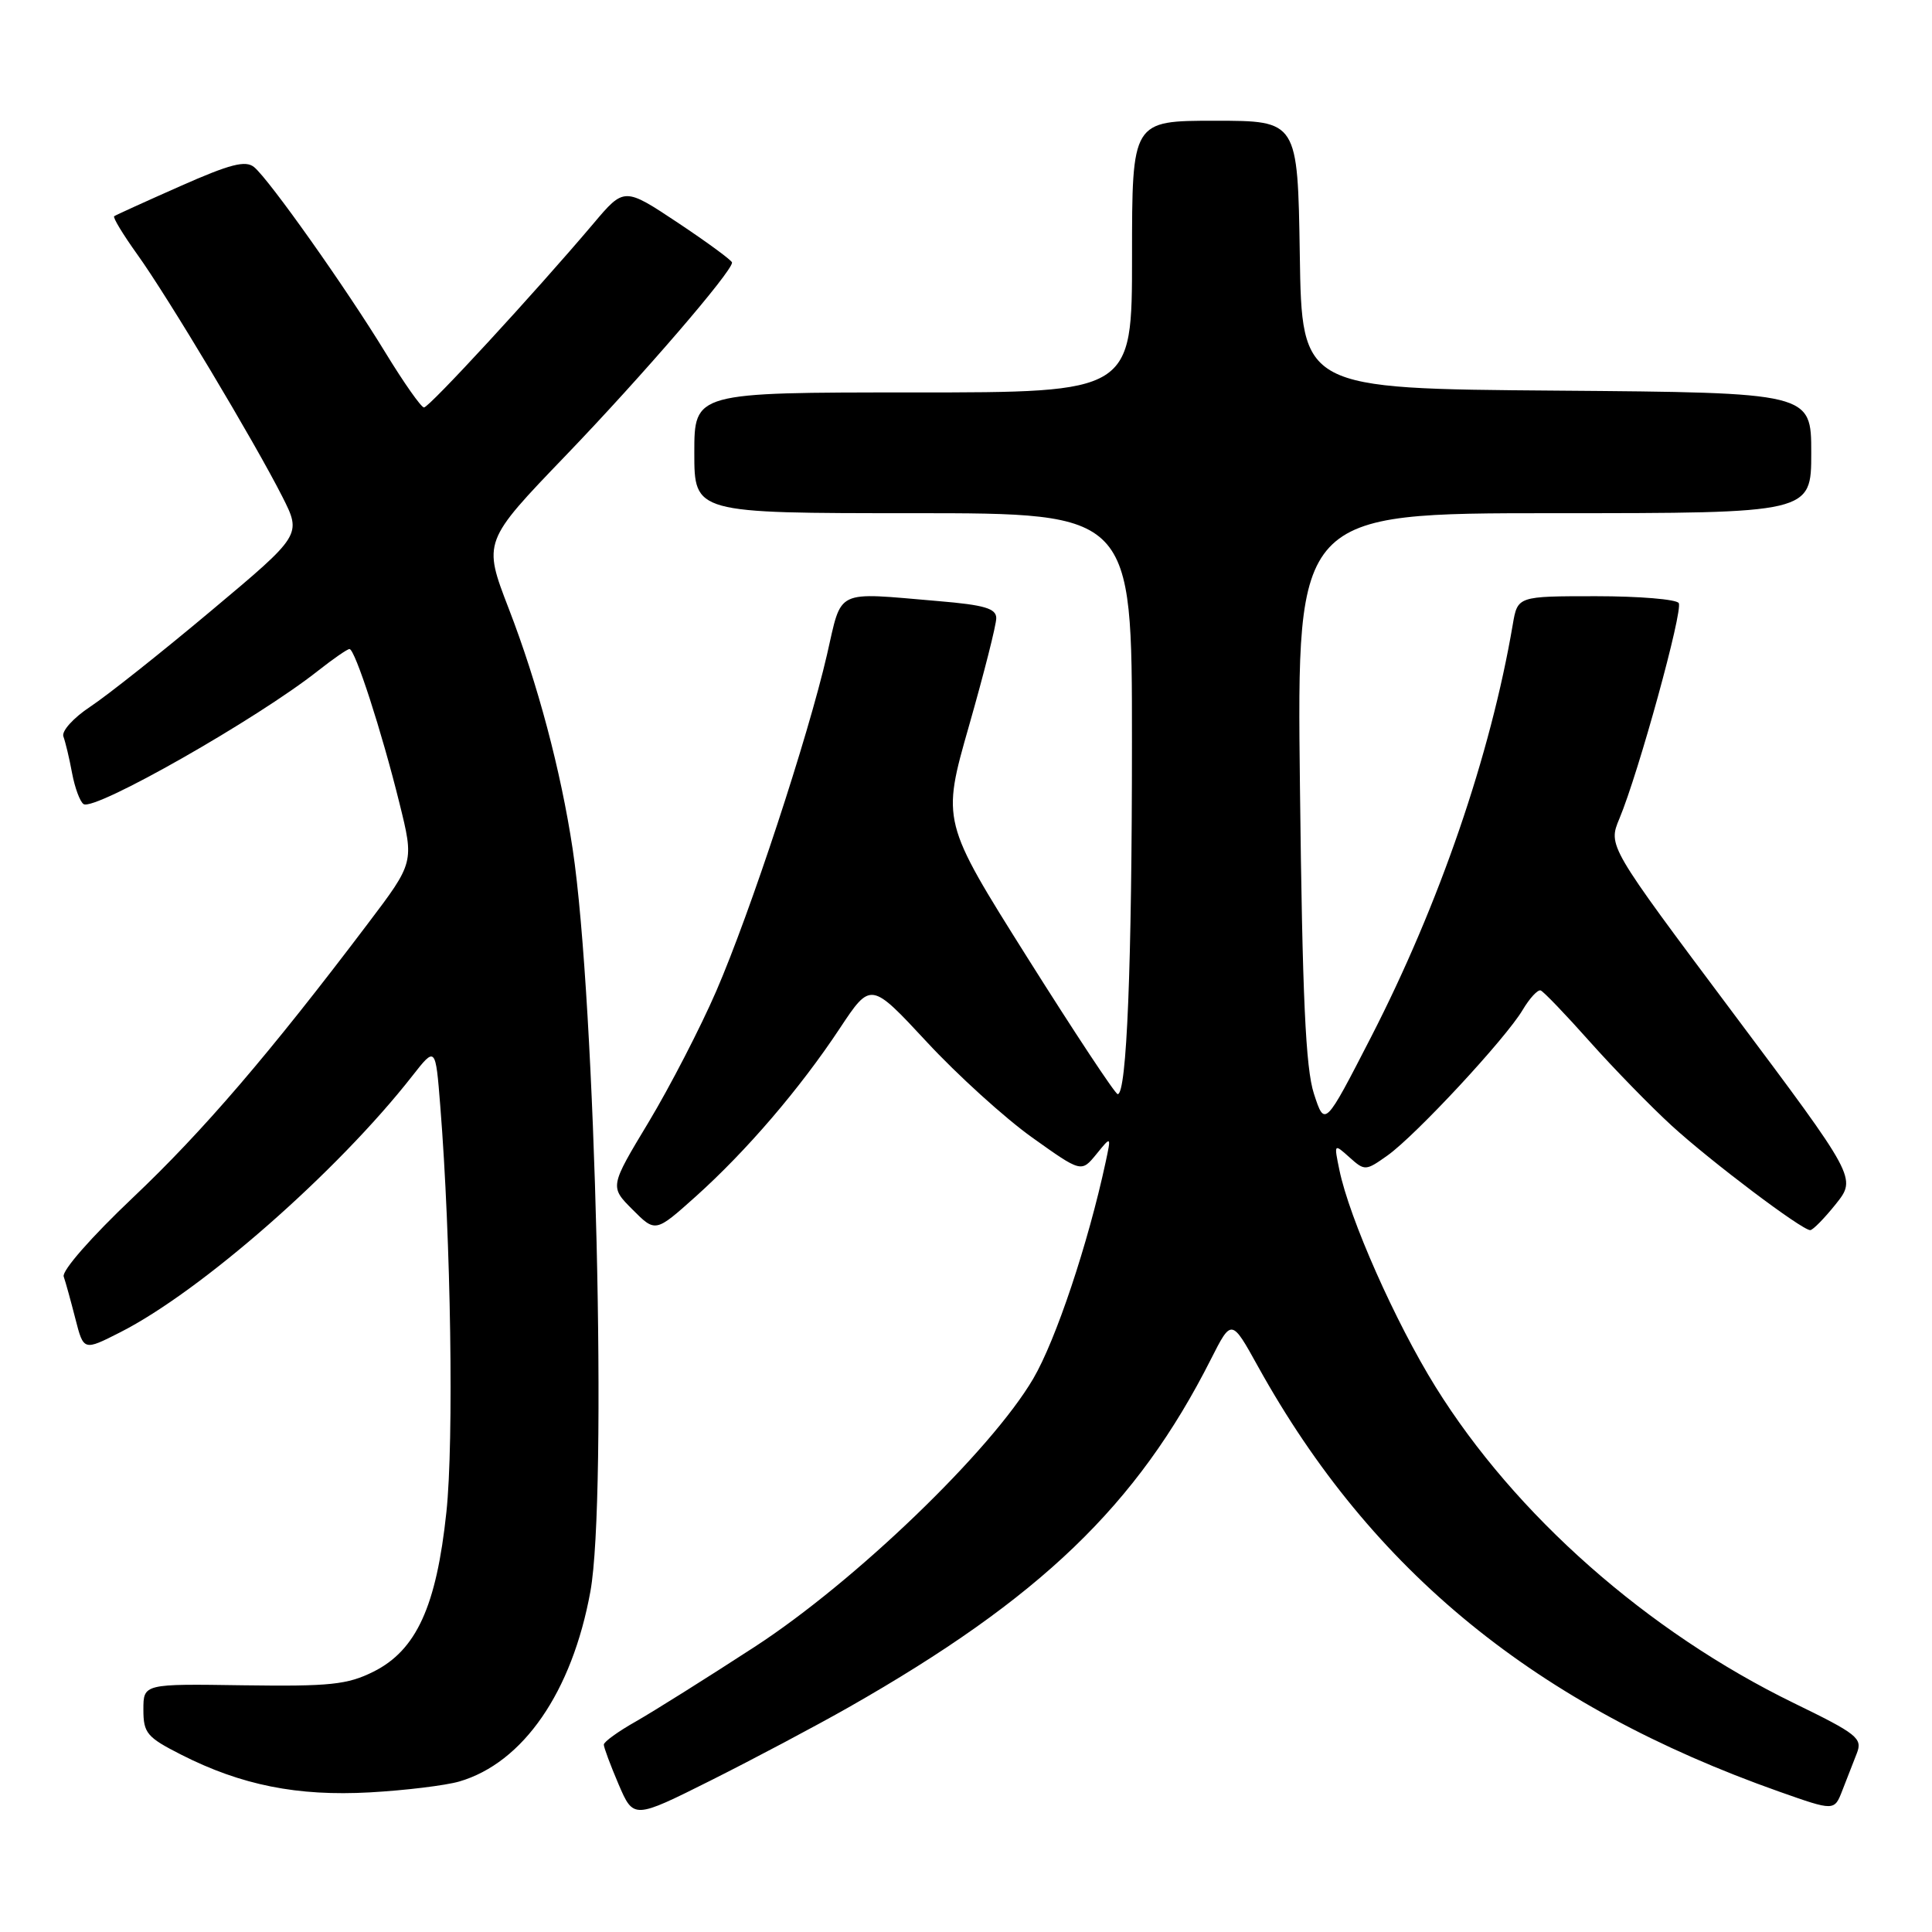 <?xml version="1.0" encoding="UTF-8" standalone="no"?>
<!DOCTYPE svg PUBLIC "-//W3C//DTD SVG 1.1//EN" "http://www.w3.org/Graphics/SVG/1.1/DTD/svg11.dtd" >
<svg xmlns="http://www.w3.org/2000/svg" xmlns:xlink="http://www.w3.org/1999/xlink" version="1.1" viewBox="0 0 256 256">
 <g >
 <path fill="currentColor"
d=" M 112.50 226.20 C 137.85 211.77 150.67 199.46 160.45 180.11 C 163.18 174.72 163.18 174.72 166.70 181.08 C 181.75 208.23 203.58 226.03 235.78 237.41 C 243.06 239.98 243.06 239.98 244.12 237.24 C 244.71 235.73 245.57 233.52 246.04 232.32 C 246.82 230.33 246.10 229.76 237.70 225.67 C 218.29 216.21 200.79 200.77 190.22 183.77 C 184.89 175.19 178.79 161.44 177.47 155.00 C 176.75 151.52 176.76 151.51 178.82 153.36 C 180.84 155.17 180.96 155.16 183.86 153.10 C 187.61 150.43 199.54 137.58 201.76 133.82 C 202.69 132.26 203.76 131.10 204.15 131.24 C 204.53 131.38 207.47 134.44 210.67 138.04 C 213.88 141.64 218.75 146.63 221.50 149.15 C 226.73 153.93 238.76 163.00 239.86 163.00 C 240.21 163.00 241.74 161.44 243.26 159.54 C 246.01 156.09 246.01 156.09 229.54 134.09 C 213.07 112.08 213.07 112.08 214.58 108.47 C 217.12 102.40 223.04 80.88 222.44 79.91 C 222.13 79.41 217.20 79.00 211.49 79.00 C 201.09 79.00 201.09 79.00 200.45 82.75 C 197.51 100.04 190.72 119.80 181.67 137.42 C 175.54 149.34 175.54 149.34 174.10 144.92 C 173.00 141.52 172.57 132.13 172.25 104.25 C 171.83 68.00 171.83 68.00 205.91 68.00 C 240.00 68.00 240.00 68.00 240.00 60.01 C 240.00 52.03 240.00 52.03 206.25 51.76 C 172.50 51.50 172.50 51.50 172.23 33.75 C 171.95 16.00 171.95 16.00 160.98 16.00 C 150.00 16.00 150.00 16.00 150.00 34.00 C 150.00 52.00 150.00 52.00 121.00 52.00 C 92.00 52.00 92.00 52.00 92.00 60.00 C 92.00 68.00 92.00 68.00 121.00 68.00 C 150.00 68.00 150.00 68.00 149.99 98.25 C 149.99 127.93 149.30 145.02 148.10 144.98 C 147.77 144.97 142.39 136.83 136.14 126.90 C 124.78 108.84 124.78 108.84 128.40 96.17 C 130.39 89.20 132.02 82.78 132.01 81.90 C 132.00 80.62 130.43 80.16 124.35 79.65 C 110.47 78.47 111.61 77.92 109.58 86.75 C 107.05 97.73 99.41 120.93 94.91 131.32 C 92.81 136.17 88.77 143.99 85.94 148.70 C 80.79 157.25 80.79 157.25 83.82 160.28 C 86.85 163.32 86.85 163.32 92.18 158.55 C 98.89 152.53 105.97 144.28 111.26 136.29 C 115.38 130.07 115.38 130.07 122.81 138.07 C 126.89 142.47 133.17 148.16 136.76 150.72 C 143.28 155.37 143.28 155.37 145.27 152.94 C 147.25 150.50 147.25 150.50 146.50 154.00 C 144.18 164.79 139.90 177.59 136.91 182.68 C 131.31 192.23 113.30 209.57 99.99 218.22 C 93.67 222.33 86.59 226.77 84.26 228.10 C 81.92 229.42 80.01 230.80 80.01 231.17 C 80.00 231.53 80.89 233.91 81.97 236.44 C 83.95 241.04 83.95 241.04 94.22 235.90 C 99.88 233.06 108.10 228.70 112.50 226.20 Z  M 60.85 236.06 C 69.32 233.59 75.80 224.21 78.23 210.88 C 80.50 198.45 78.93 132.69 75.88 112.50 C 74.31 102.08 71.25 90.59 67.41 80.64 C 63.99 71.77 63.99 71.77 75.03 60.29 C 85.09 49.82 97.00 36.00 97.00 34.79 C 97.00 34.52 93.79 32.16 89.86 29.54 C 82.71 24.79 82.71 24.79 78.61 29.65 C 70.82 38.85 56.86 54.00 56.18 53.99 C 55.81 53.99 53.51 50.72 51.08 46.74 C 45.86 38.18 35.70 23.83 33.68 22.15 C 32.55 21.21 30.51 21.73 23.88 24.67 C 19.27 26.71 15.33 28.50 15.13 28.65 C 14.92 28.80 16.30 31.07 18.19 33.71 C 22.21 39.30 33.72 58.53 37.42 65.83 C 39.97 70.88 39.97 70.88 27.99 80.92 C 21.40 86.45 14.19 92.17 11.96 93.64 C 9.71 95.13 8.13 96.89 8.40 97.59 C 8.66 98.29 9.19 100.47 9.55 102.44 C 9.92 104.41 10.61 106.26 11.08 106.55 C 12.59 107.48 34.11 95.24 42.14 88.88 C 44.15 87.30 46.02 86.00 46.31 86.00 C 47.04 86.00 50.57 96.88 52.92 106.39 C 54.88 114.28 54.88 114.28 48.74 122.39 C 35.70 139.64 26.89 149.90 17.62 158.68 C 12.12 163.89 8.18 168.38 8.44 169.15 C 8.70 169.89 9.39 172.41 9.99 174.75 C 11.08 179.00 11.08 179.00 15.92 176.54 C 26.63 171.11 44.70 155.26 54.63 142.57 C 57.71 138.64 57.71 138.64 58.34 146.57 C 59.75 164.23 60.15 190.96 59.15 200.36 C 57.83 212.85 55.17 218.66 49.50 221.50 C 46.03 223.23 43.74 223.47 32.25 223.31 C 19.00 223.11 19.00 223.11 19.00 226.54 C 19.00 229.65 19.47 230.20 24.02 232.51 C 31.98 236.55 39.41 238.03 49.00 237.50 C 53.67 237.24 59.01 236.59 60.85 236.06 Z "/>
</g>
</svg>